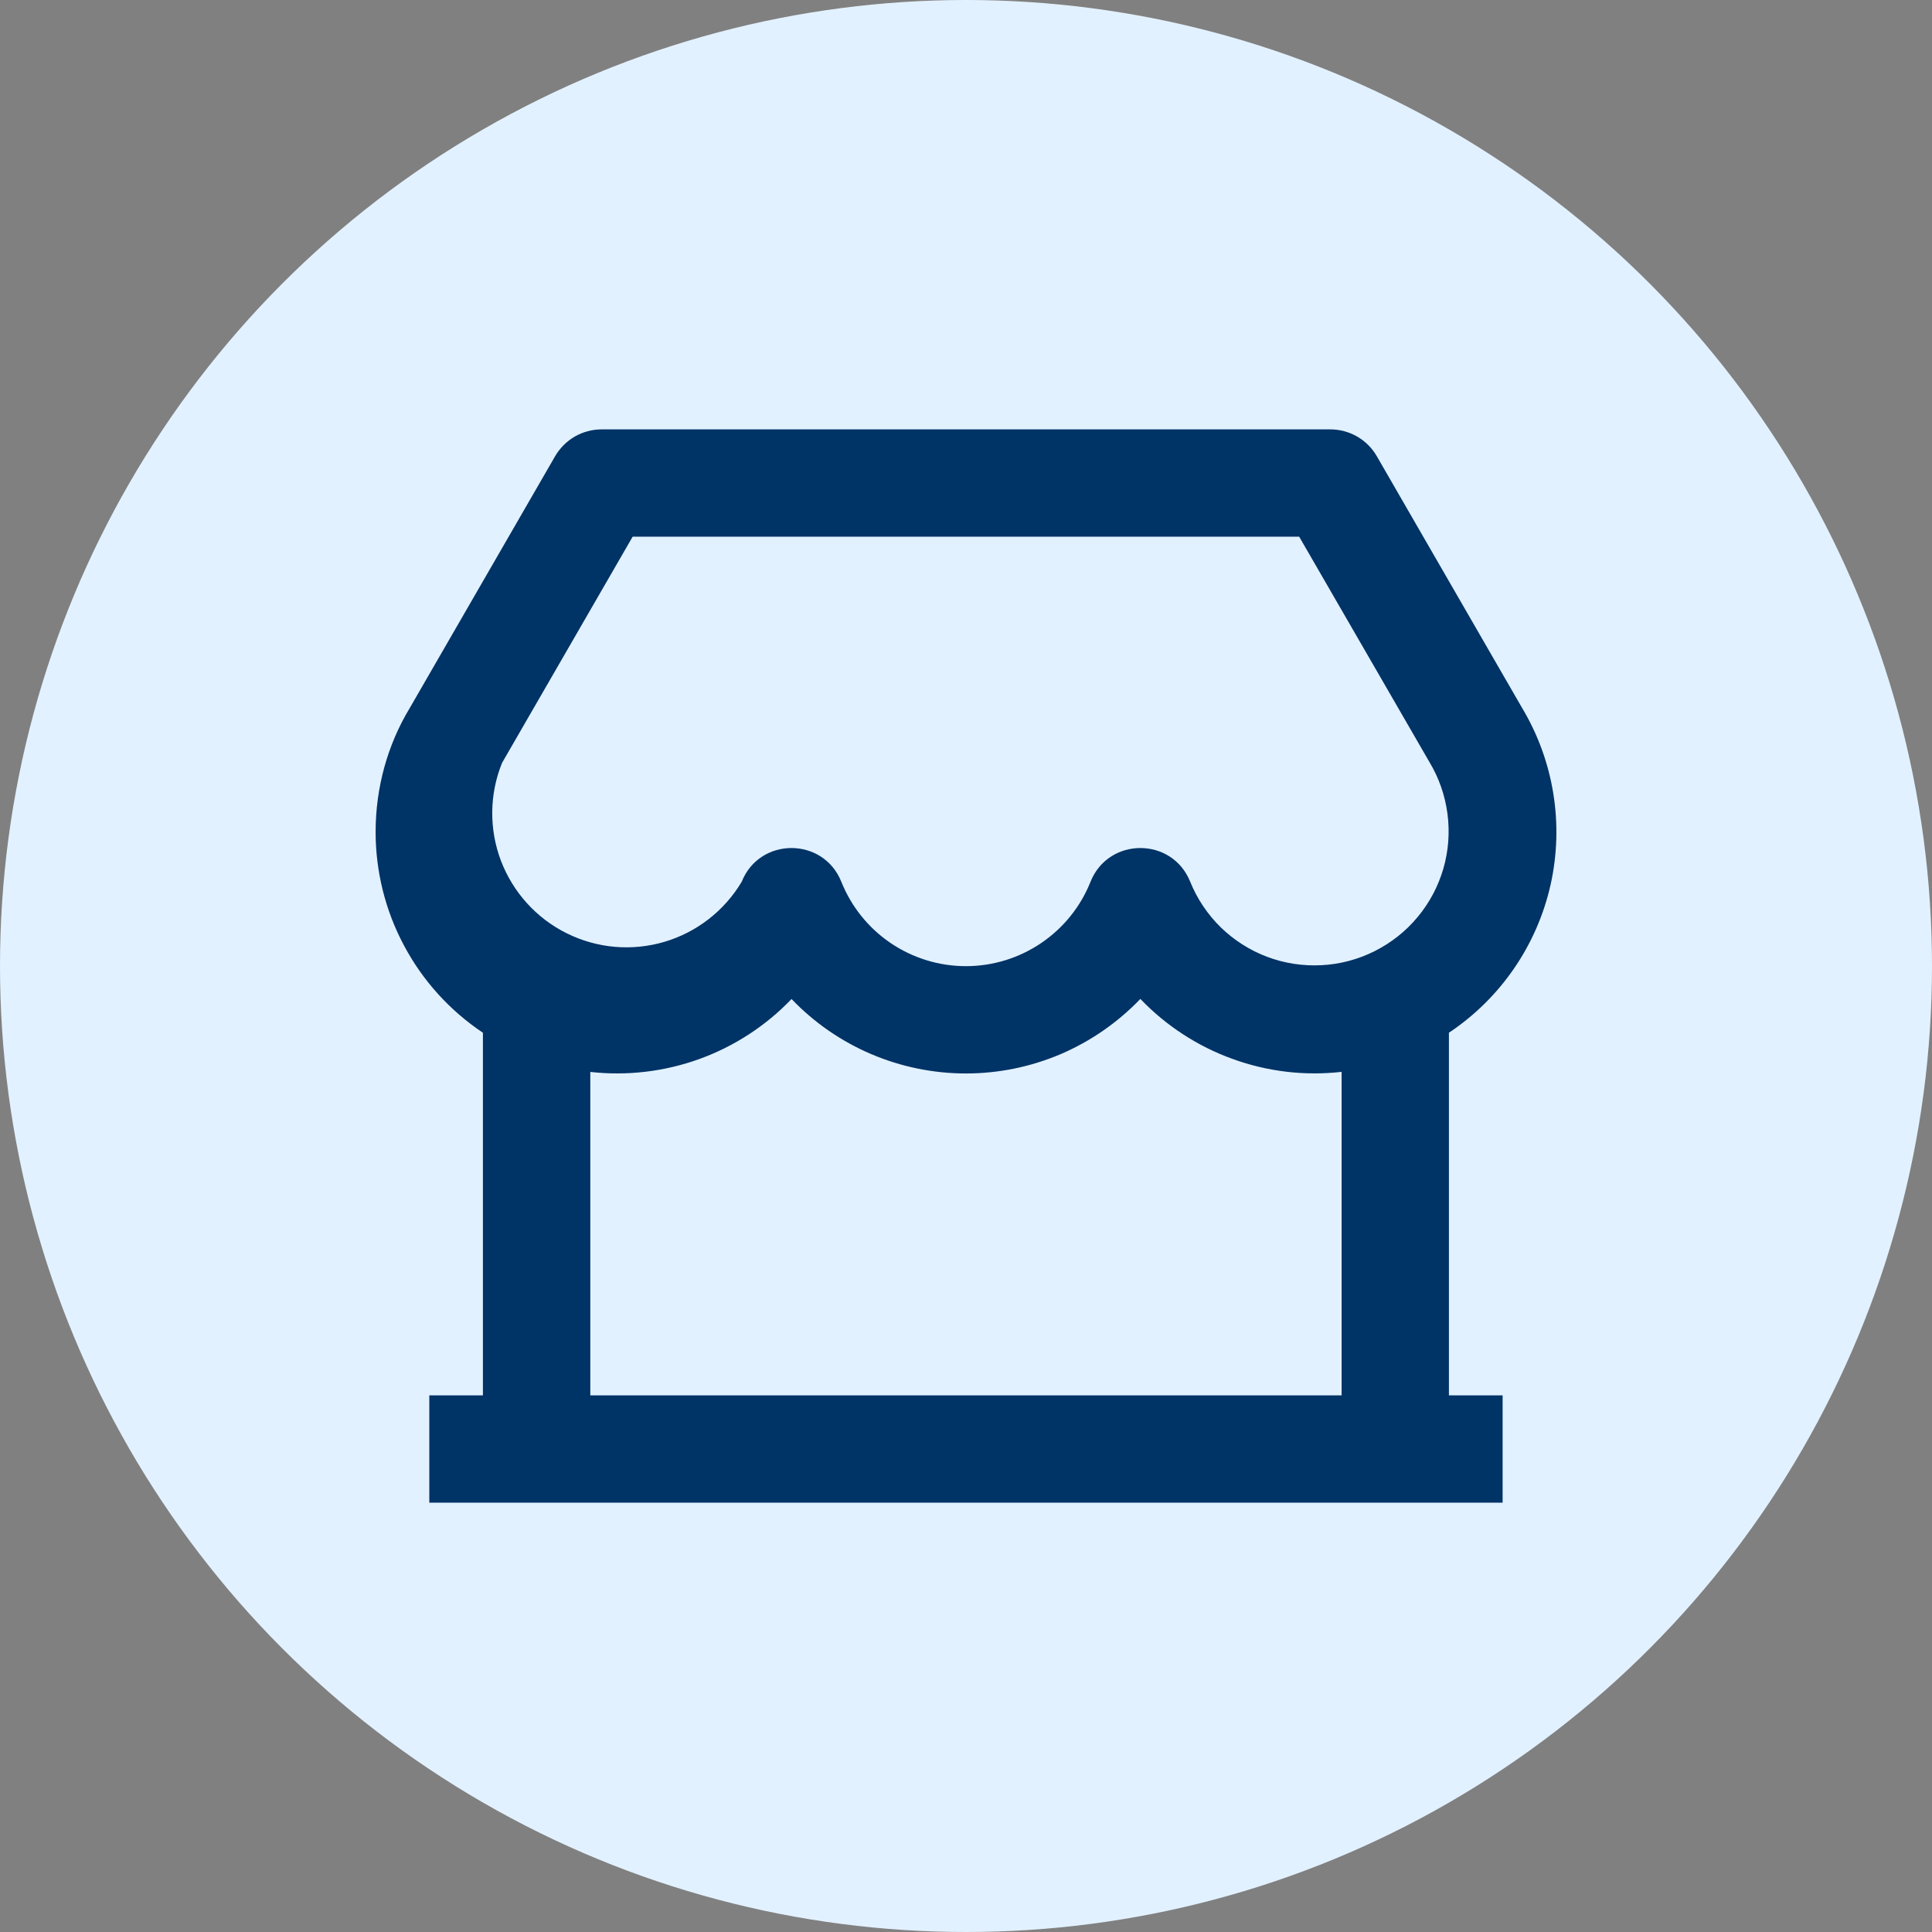 <svg width="24" height="24" viewBox="0 0 24 24" fill="none" xmlns="http://www.w3.org/2000/svg">
<rect x="0" y="0" width="24" height="24" fill="#808080" stroke="none"/>
<circle cx="12" cy="12" r="12" fill="#E2F1FF"/>
<path d="M17.999 12.829V17.334H18.666V18.667H5.333V17.334H5.999V12.829C5.589 12.555 5.252 12.184 5.02 11.748C4.787 11.313 4.666 10.827 4.666 10.334C4.666 9.783 4.815 9.251 5.088 8.799L6.896 5.667C6.955 5.566 7.039 5.482 7.14 5.423C7.241 5.365 7.356 5.334 7.473 5.334H16.526C16.643 5.334 16.758 5.365 16.859 5.423C16.961 5.482 17.045 5.566 17.103 5.667L18.905 8.789C19.302 9.449 19.43 10.238 19.262 10.99C19.093 11.742 18.641 12.401 17.999 12.829V12.829ZM16.666 13.315C16.208 13.367 15.744 13.312 15.31 13.154C14.876 12.997 14.485 12.742 14.166 12.409C13.886 12.701 13.55 12.934 13.178 13.094C12.805 13.253 12.404 13.335 11.999 13.335C11.595 13.335 11.194 13.253 10.821 13.094C10.449 12.935 10.113 12.703 9.833 12.41C9.514 12.743 9.122 12.998 8.689 13.155C8.255 13.312 7.791 13.367 7.333 13.316V17.334H16.666V13.316V13.315ZM7.859 6.667L6.237 9.476C6.079 9.865 6.074 10.3 6.223 10.693C6.373 11.085 6.664 11.408 7.041 11.594C7.417 11.781 7.85 11.819 8.253 11.7C8.656 11.581 8.999 11.314 9.214 10.953C9.437 10.395 10.227 10.395 10.451 10.953C10.575 11.263 10.788 11.528 11.064 11.715C11.34 11.902 11.666 12.002 11.999 12.002C12.333 12.002 12.658 11.902 12.934 11.715C13.21 11.528 13.424 11.263 13.547 10.953C13.771 10.395 14.561 10.395 14.785 10.953C14.871 11.166 15.001 11.359 15.165 11.52C15.33 11.68 15.526 11.805 15.741 11.886C15.956 11.967 16.186 12.002 16.415 11.99C16.645 11.979 16.869 11.919 17.075 11.816C17.281 11.713 17.463 11.569 17.61 11.392C17.757 11.216 17.866 11.011 17.93 10.79C17.994 10.569 18.011 10.337 17.981 10.109C17.951 9.881 17.875 9.662 17.756 9.465L16.139 6.667H7.859H7.859Z" fill="#003366"/>
</svg>
